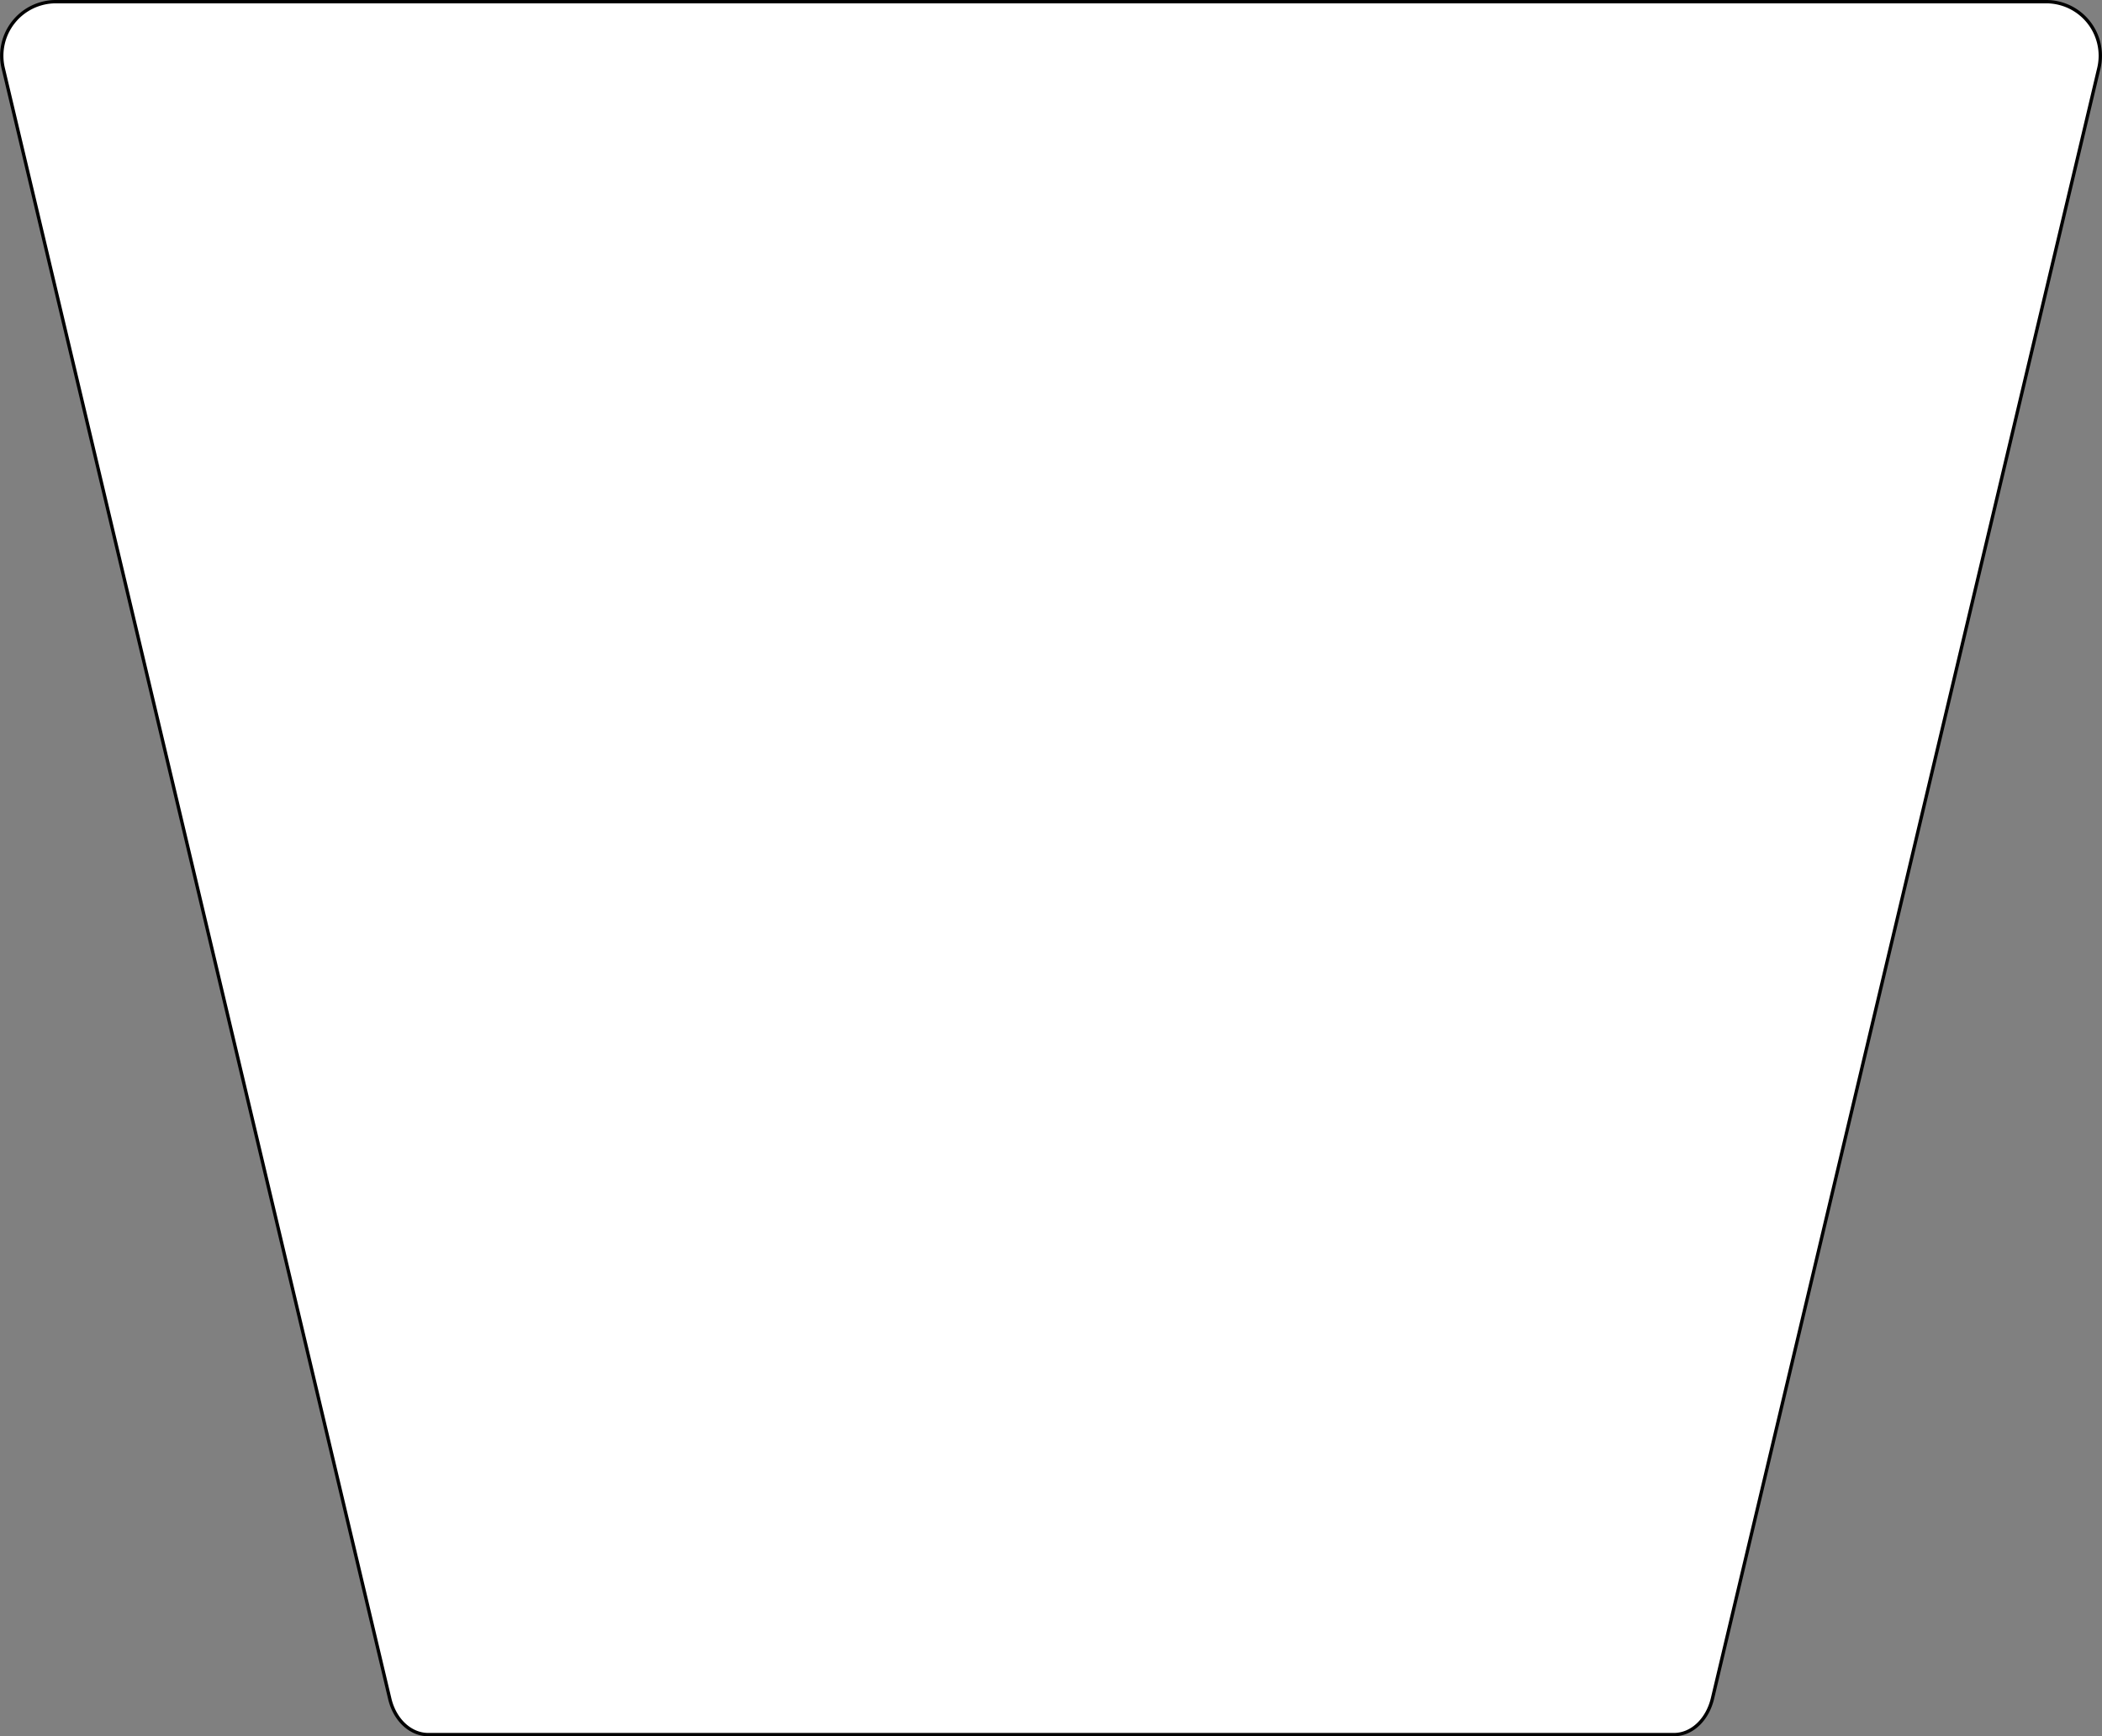 <svg id="图层_1" data-name="图层 1" xmlns="http://www.w3.org/2000/svg" viewBox="0 0 629.44 520"><rect x="0" y="0" width="629.44" height="520" fill="#808080" stroke="none"/><defs><style>.cls-1{fill:#fff;stroke:#000;stroke-miterlimit:10;}</style></defs><title>未标题-1</title><path class="cls-1" d="M532.5,128.5h-462a16.2,16.2,0,0,0-15.76,19.92L170.49,636.75c1.51,6.38,6.21,10.75,11.56,10.75H555c5.35,0,10-4.37,11.56-10.75L682.28,148.42a16.2,16.2,0,0,0-15.76-19.92Z" transform="translate(-53.78 -128)"/></svg>